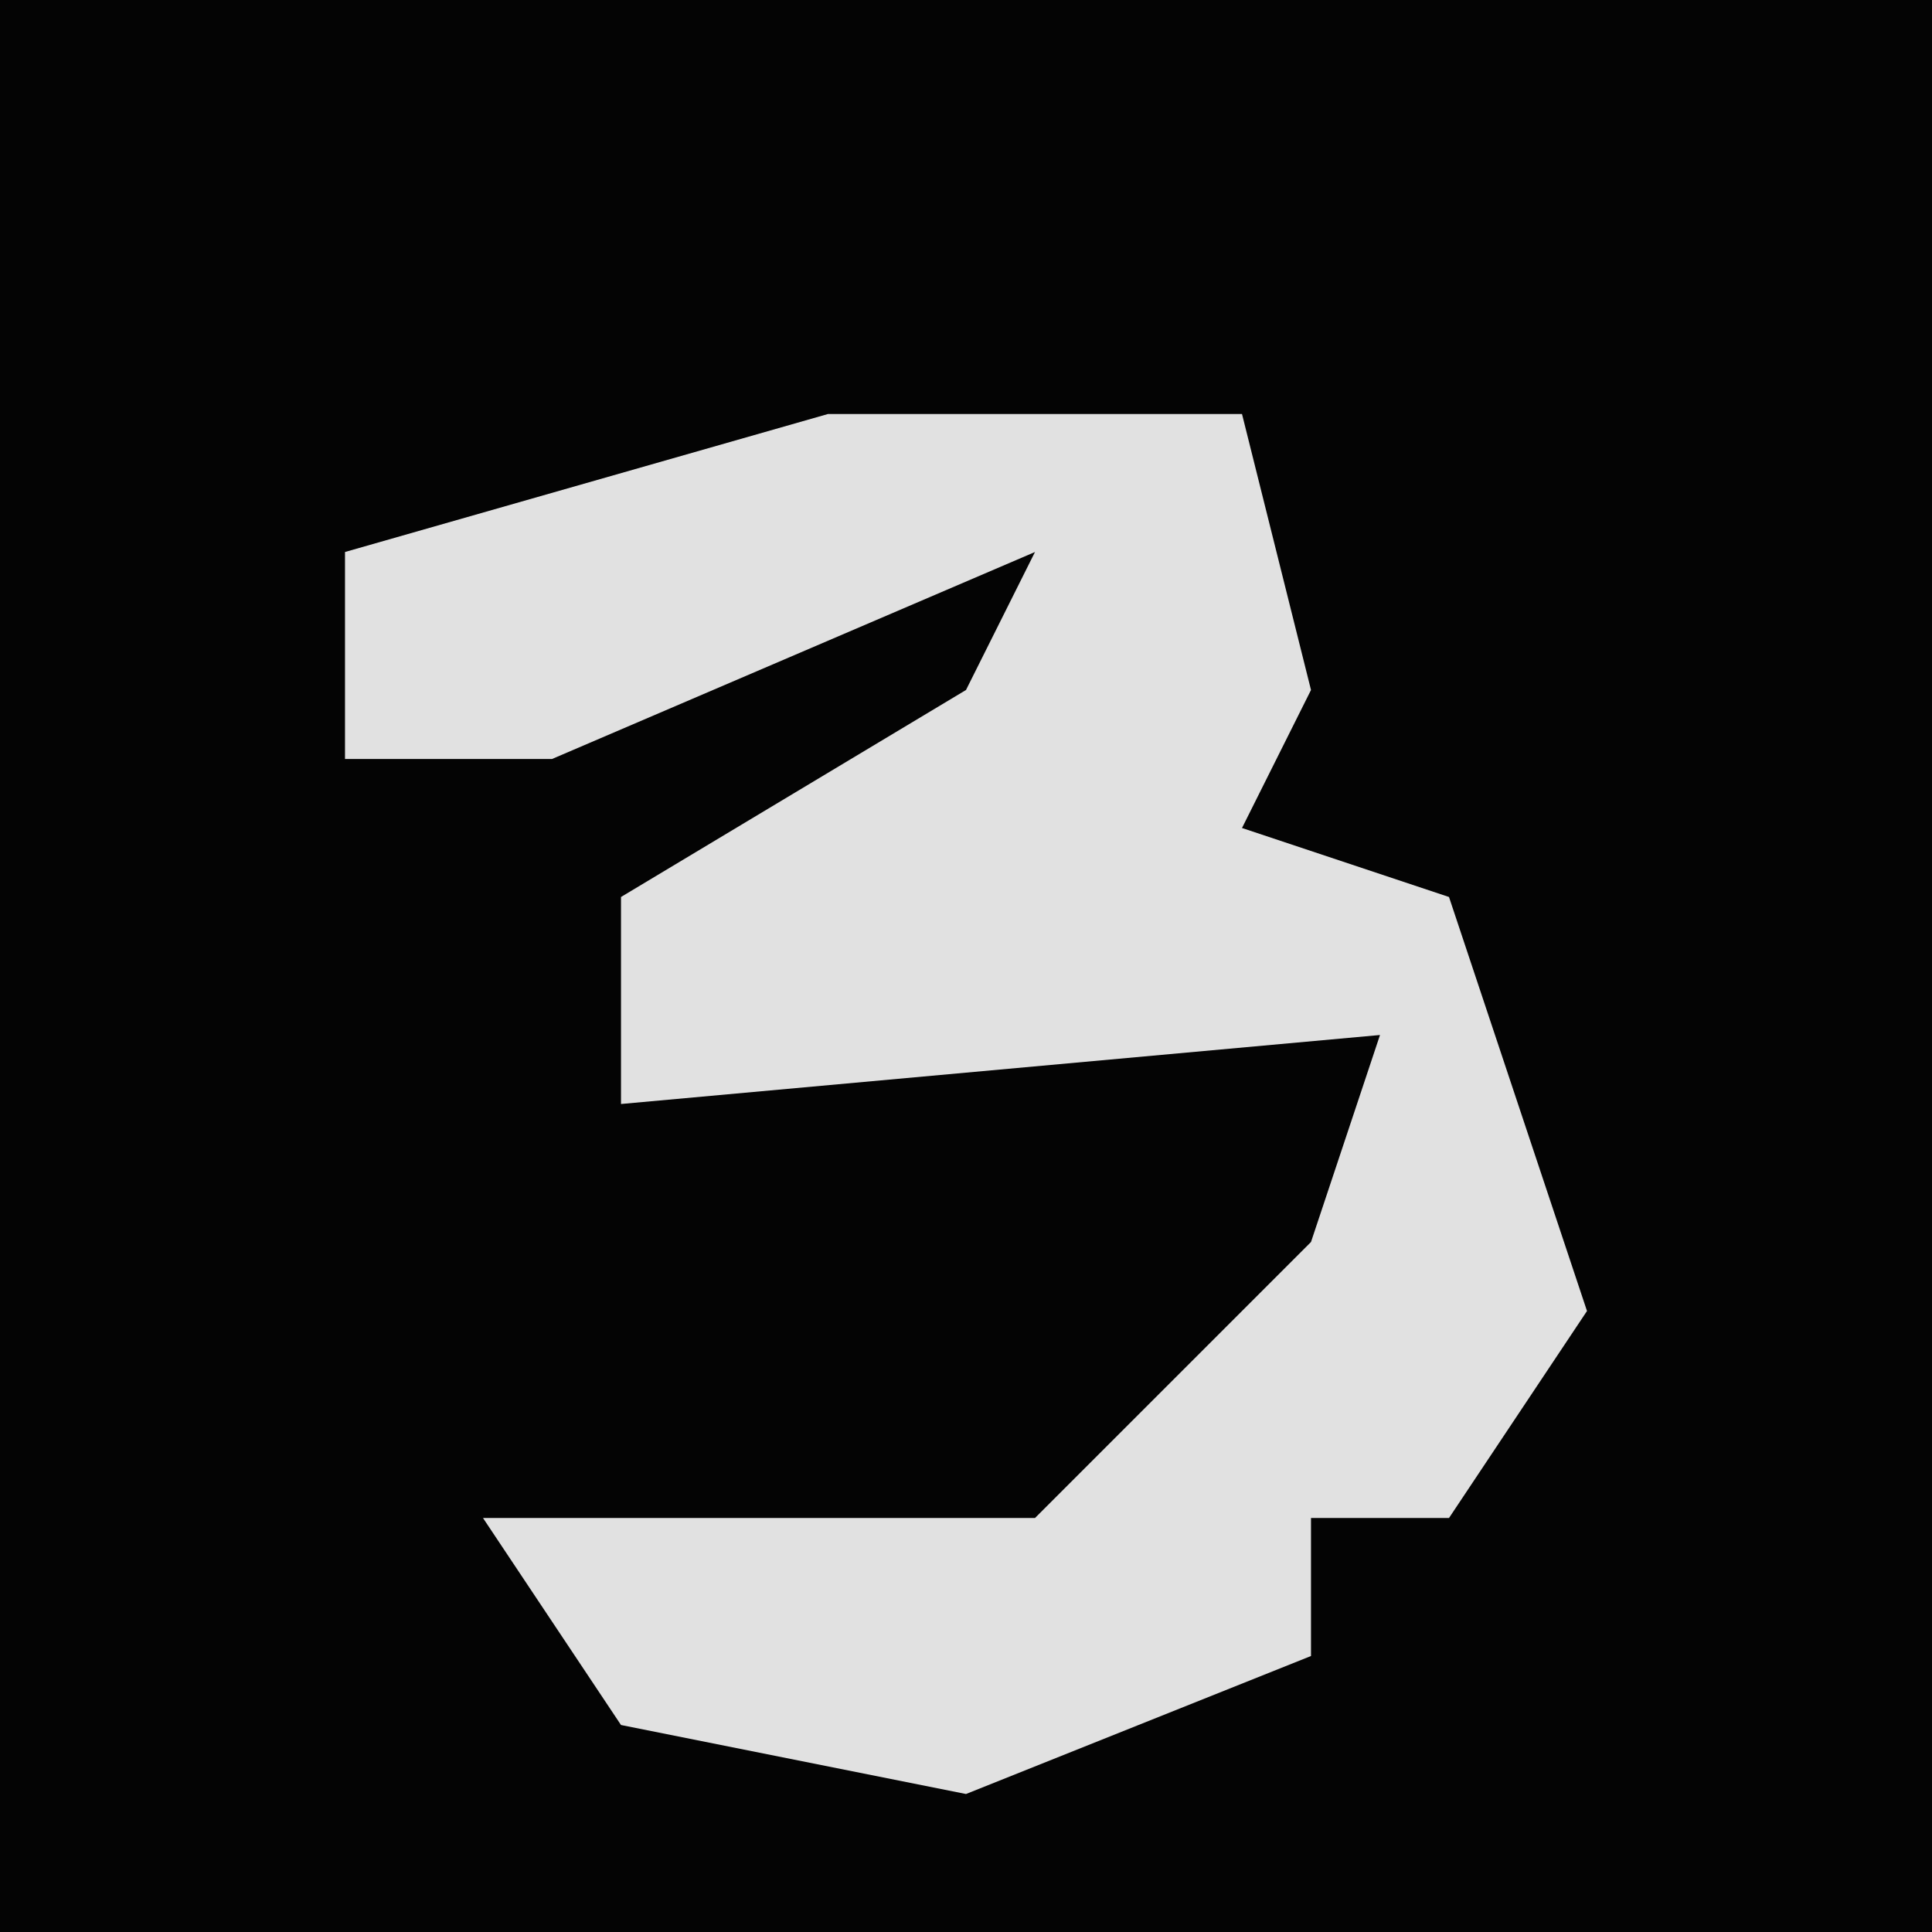 <?xml version="1.0" encoding="UTF-8"?>
<svg version="1.1" xmlns="http://www.w3.org/2000/svg" width="28" height="28">
<path d="M0,0 L28,0 L28,28 L0,28 Z " fill="#040404" transform="translate(0,0)"/>
<path d="M0,0 L6,0 L7,4 L6,6 L9,7 L11,13 L9,16 L7,16 L7,18 L2,20 L-3,19 L-5,16 L3,16 L7,12 L8,9 L-3,10 L-3,7 L2,4 L3,2 L-4,5 L-7,5 L-7,2 Z " fill="#E1E1E1" transform="translate(12,6)"/>
</svg>
